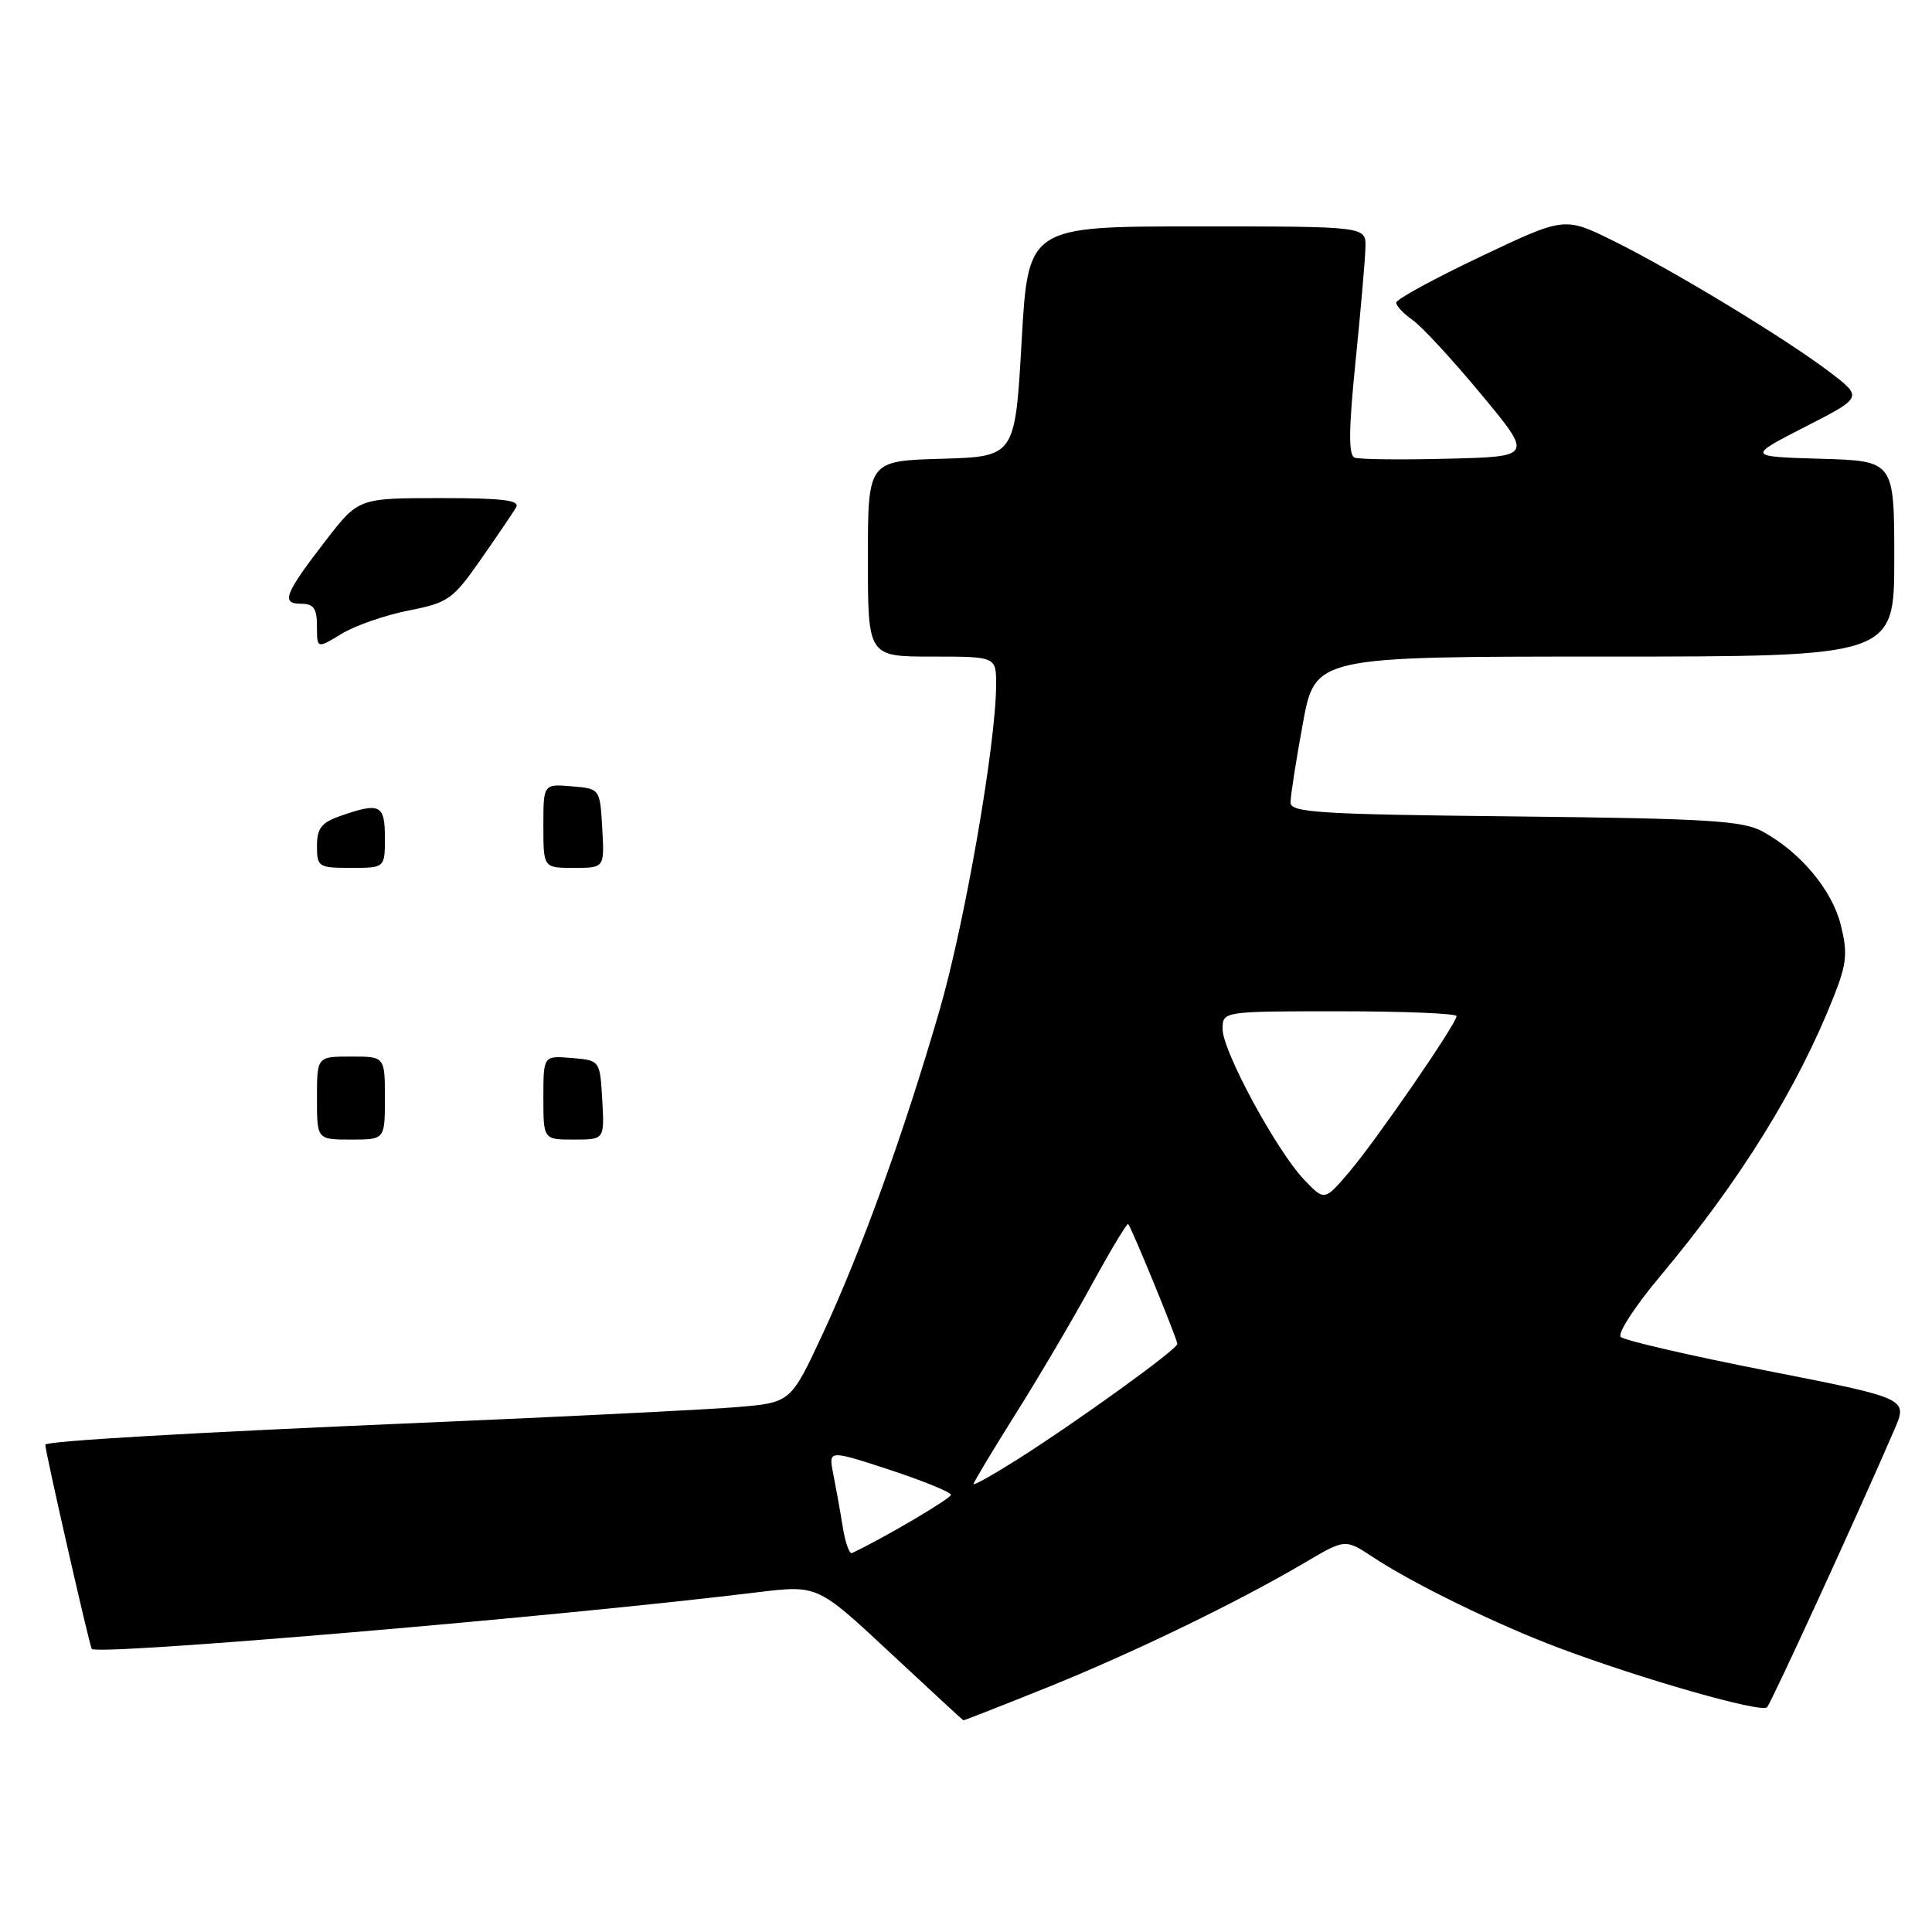 <?xml version="1.0" encoding="UTF-8" standalone="no"?>
<!DOCTYPE svg PUBLIC "-//W3C//DTD SVG 1.1//EN" "http://www.w3.org/Graphics/SVG/1.1/DTD/svg11.dtd" >
<svg xmlns="http://www.w3.org/2000/svg" xmlns:xlink="http://www.w3.org/1999/xlink" version="1.1" viewBox="0 0 256 256">
 <g >
 <path fill="currentColor"
d=" M 138.65 223.64 C 150.07 219.05 164.05 212.28 172.94 207.03 C 178.25 203.90 178.25 203.90 181.96 206.35 C 187.23 209.84 198.33 215.26 206.50 218.33 C 217.55 222.49 233.39 227.01 234.14 226.22 C 234.73 225.59 246.23 200.53 251.03 189.40 C 252.80 185.30 252.80 185.30 234.19 181.64 C 223.95 179.63 215.21 177.61 214.75 177.15 C 214.30 176.70 216.64 173.09 219.95 169.14 C 230.57 156.47 238.22 144.13 243.01 131.98 C 244.71 127.66 244.84 126.26 243.91 122.55 C 242.74 117.90 238.58 112.93 233.56 110.18 C 230.93 108.74 226.31 108.46 200.75 108.18 C 174.77 107.91 171.00 107.67 171.00 106.33 C 171.00 105.48 171.73 100.78 172.63 95.89 C 174.25 87.00 174.25 87.00 212.63 87.00 C 251.00 87.00 251.00 87.00 251.00 74.04 C 251.00 61.07 251.00 61.07 241.25 60.79 C 231.50 60.50 231.50 60.50 239.16 56.57 C 246.83 52.65 246.83 52.65 242.48 49.33 C 236.70 44.92 221.72 35.83 213.73 31.89 C 207.30 28.72 207.30 28.72 196.15 34.02 C 190.02 36.93 185.00 39.67 185.00 40.10 C 185.00 40.53 185.99 41.58 187.20 42.42 C 188.40 43.27 192.48 47.68 196.25 52.23 C 203.12 60.50 203.12 60.50 191.87 60.78 C 185.68 60.94 180.12 60.88 179.50 60.64 C 178.67 60.32 178.70 56.95 179.62 47.85 C 180.31 41.06 180.90 34.26 180.93 32.75 C 181.00 30.00 181.00 30.00 158.62 30.00 C 136.23 30.00 136.23 30.00 135.37 45.25 C 134.50 60.50 134.50 60.50 124.75 60.79 C 115.00 61.07 115.00 61.07 115.00 74.04 C 115.00 87.00 115.00 87.00 123.50 87.00 C 132.00 87.00 132.00 87.00 131.99 90.75 C 131.98 98.53 127.83 122.42 124.47 133.95 C 119.78 150.10 114.16 165.67 109.03 176.71 C 104.78 185.85 104.78 185.85 97.64 186.45 C 93.71 186.78 74.97 187.71 56.00 188.52 C 25.03 189.84 6.00 190.95 6.00 191.43 C 6.00 192.36 11.89 218.22 12.16 218.49 C 13.06 219.39 74.20 214.19 100.41 210.98 C 108.33 210.02 108.33 210.02 117.91 218.96 C 123.19 223.88 127.57 227.93 127.65 227.95 C 127.73 227.98 132.68 226.04 138.65 223.64 Z  M 42.00 145.50 C 42.00 140.00 42.00 140.00 46.50 140.00 C 51.00 140.00 51.00 140.00 51.00 145.50 C 51.00 151.00 51.00 151.00 46.50 151.00 C 42.00 151.00 42.00 151.00 42.00 145.50 Z  M 72.00 145.44 C 72.00 139.88 72.00 139.88 75.75 140.19 C 79.50 140.50 79.50 140.50 79.80 145.75 C 80.10 151.00 80.10 151.00 76.05 151.00 C 72.00 151.00 72.00 151.00 72.00 145.44 Z  M 42.00 112.10 C 42.00 109.74 42.59 108.99 45.15 108.10 C 50.34 106.29 51.00 106.62 51.00 111.00 C 51.00 115.00 51.00 115.00 46.50 115.00 C 42.20 115.00 42.00 114.87 42.00 112.10 Z  M 72.00 109.44 C 72.00 103.88 72.00 103.88 75.75 104.19 C 79.50 104.50 79.50 104.50 79.80 109.75 C 80.10 115.00 80.10 115.00 76.05 115.00 C 72.00 115.00 72.00 115.00 72.00 109.44 Z  M 42.00 82.99 C 42.00 80.62 41.57 80.00 39.89 80.00 C 37.19 80.00 37.70 78.70 43.18 71.60 C 47.50 66.01 47.50 66.01 58.31 66.00 C 66.68 66.00 68.95 66.28 68.38 67.25 C 67.97 67.94 65.87 71.04 63.70 74.14 C 60.01 79.43 59.40 79.86 54.13 80.90 C 51.03 81.51 47.04 82.90 45.25 83.99 C 42.00 85.97 42.00 85.97 42.00 82.99 Z  M 111.66 202.29 C 111.33 200.20 110.76 197.06 110.41 195.30 C 109.77 192.10 109.77 192.10 117.89 194.76 C 122.35 196.23 126.00 197.72 126.00 198.07 C 126.00 198.57 116.97 203.88 112.89 205.79 C 112.55 205.95 111.99 204.37 111.66 202.29 Z  M 129.00 196.64 C 129.00 196.41 131.51 192.23 134.57 187.36 C 137.64 182.49 142.19 174.76 144.68 170.19 C 147.18 165.63 149.34 162.03 149.49 162.19 C 149.97 162.74 156.00 177.45 156.00 178.07 C 156.00 178.79 142.93 188.23 134.75 193.42 C 131.59 195.42 129.00 196.87 129.00 196.64 Z  M 172.81 156.32 C 169.16 152.50 162.00 139.28 162.00 136.36 C 162.00 134.00 162.00 134.00 177.50 134.00 C 186.03 134.00 193.00 134.29 193.00 134.64 C 193.00 135.64 182.36 151.09 178.76 155.32 C 175.50 159.14 175.50 159.14 172.81 156.32 Z "/>
</g>
</svg>